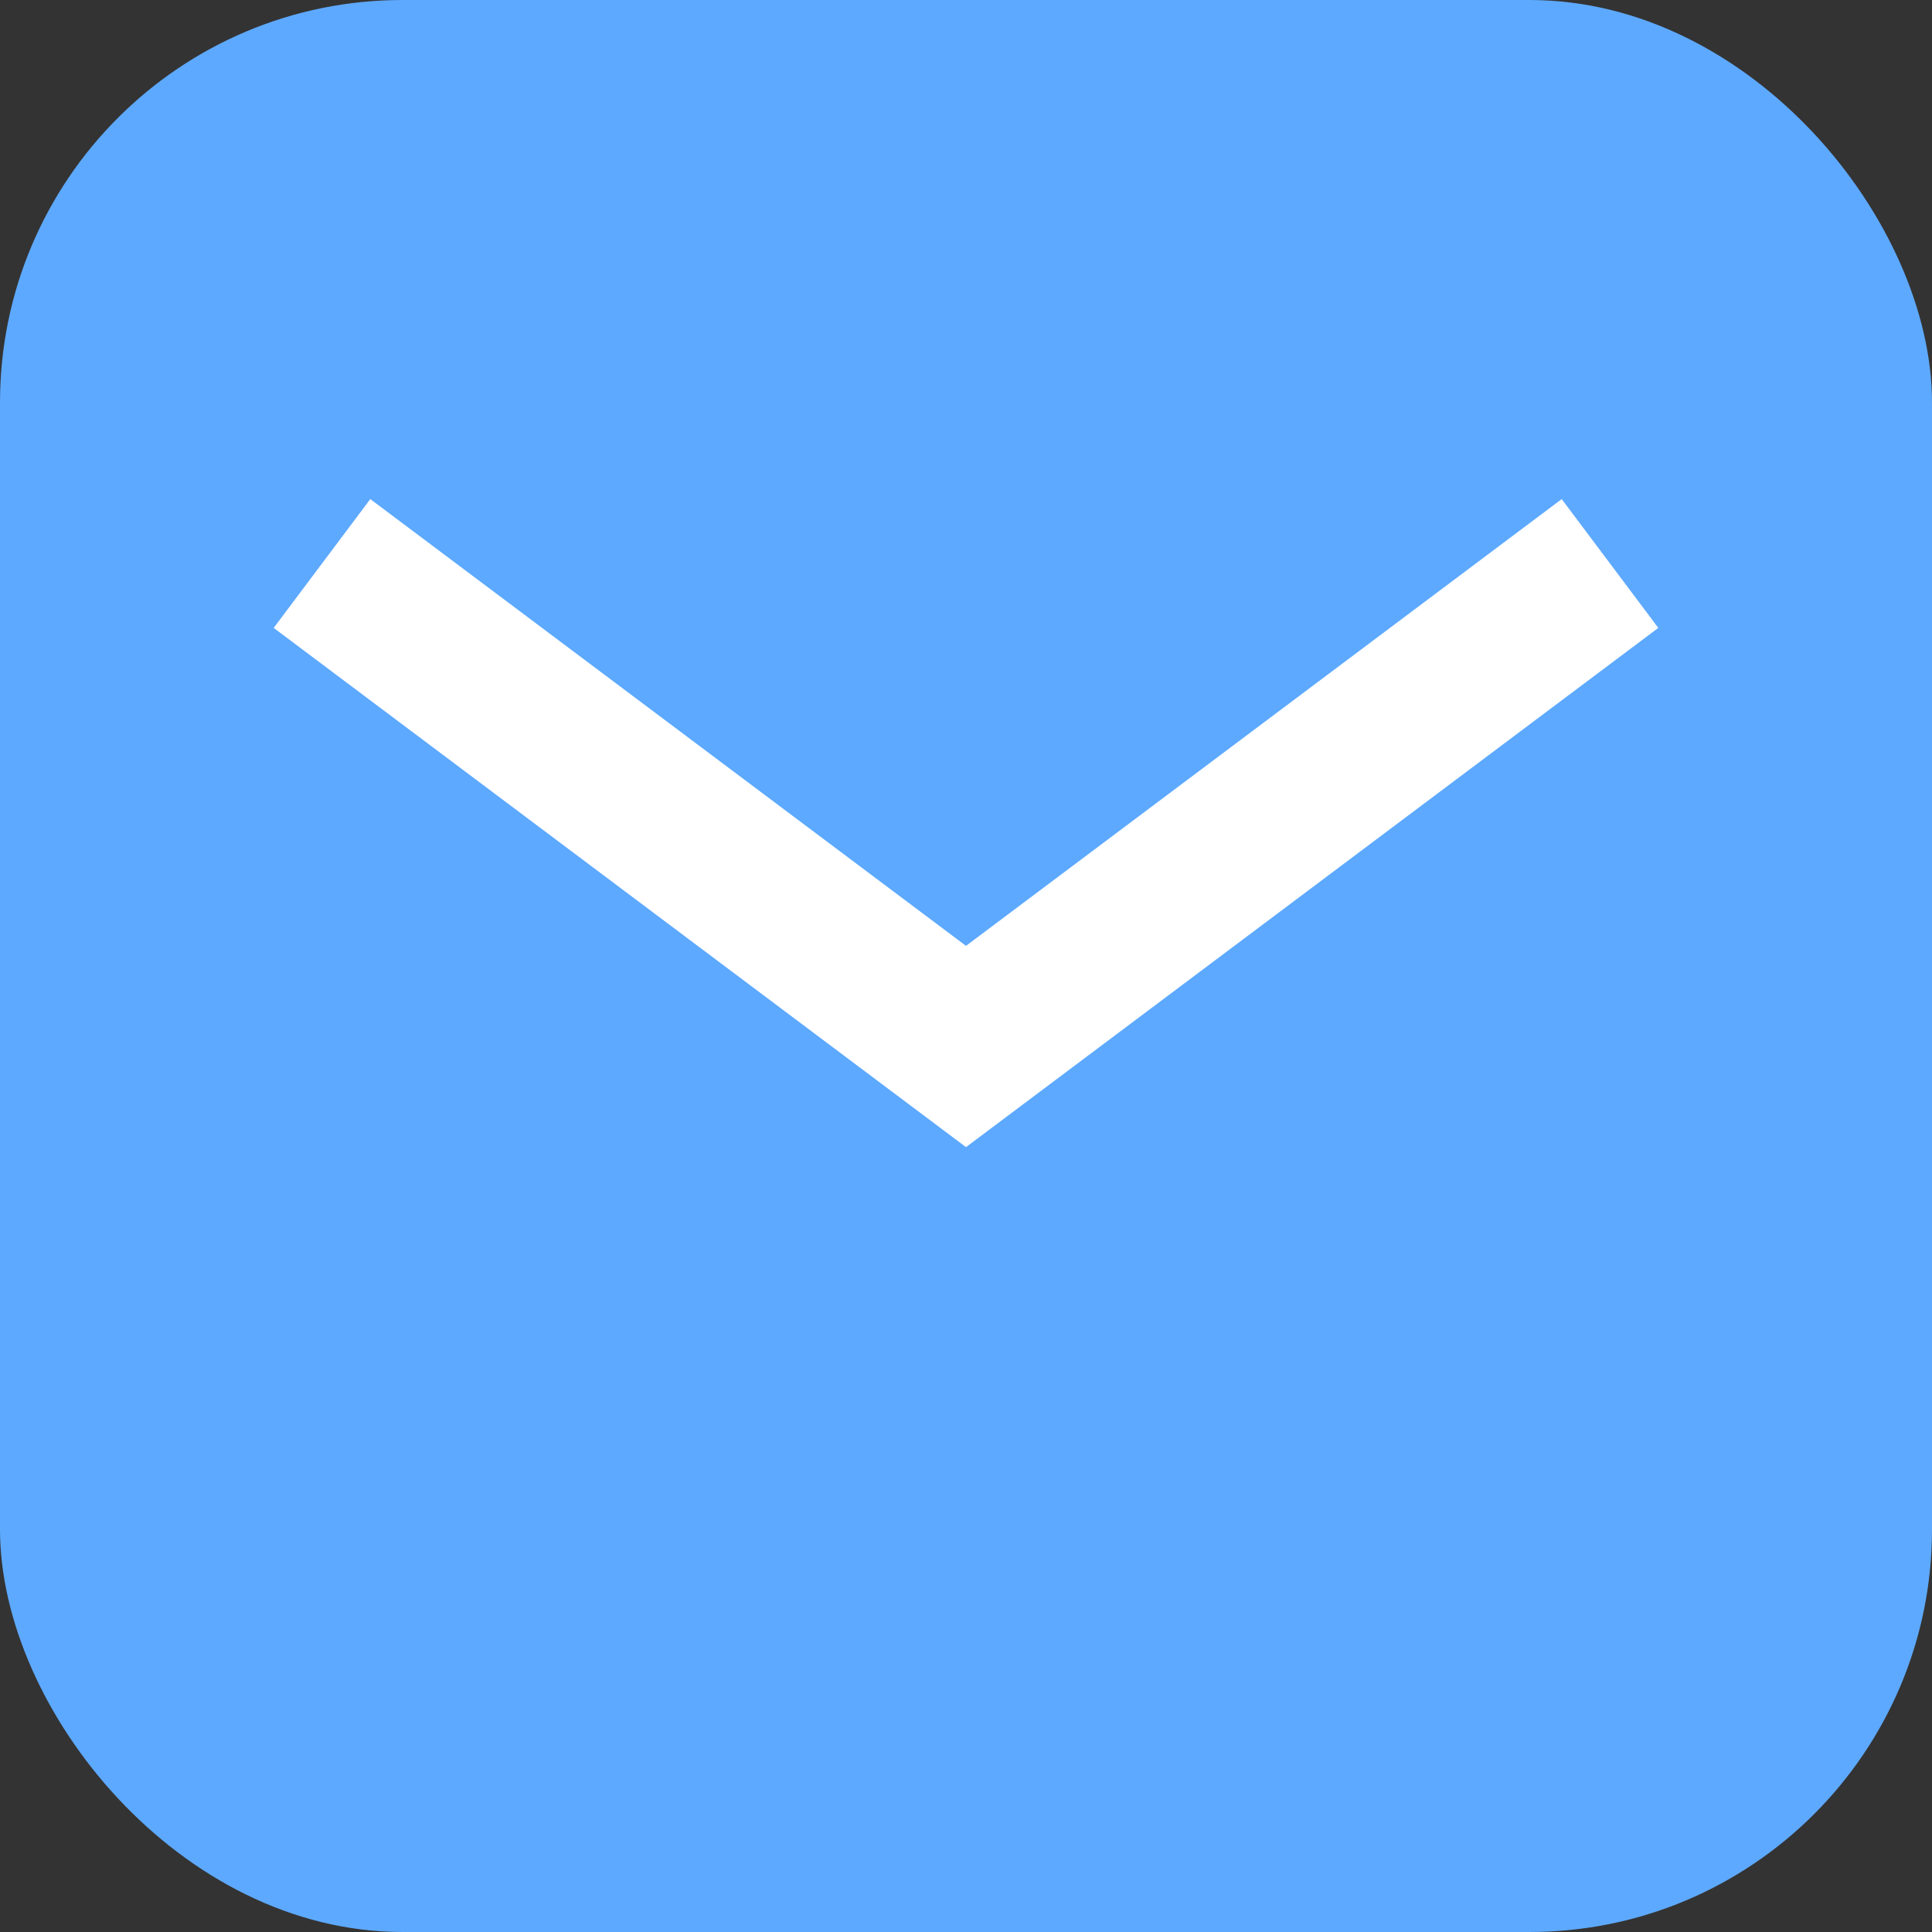 <svg xmlns="http://www.w3.org/2000/svg" viewBox="0 0 24 24" fill="white">
  <rect x="0" y="0" width="24" height="24" fill="#333333" stroke="none"/>
  <rect width="24" height="24" rx="5" fill="#5da9ff"/>
  <path d="M4 7l8 6 8-6" stroke="white" stroke-width="2" fill="none"/>
</svg>